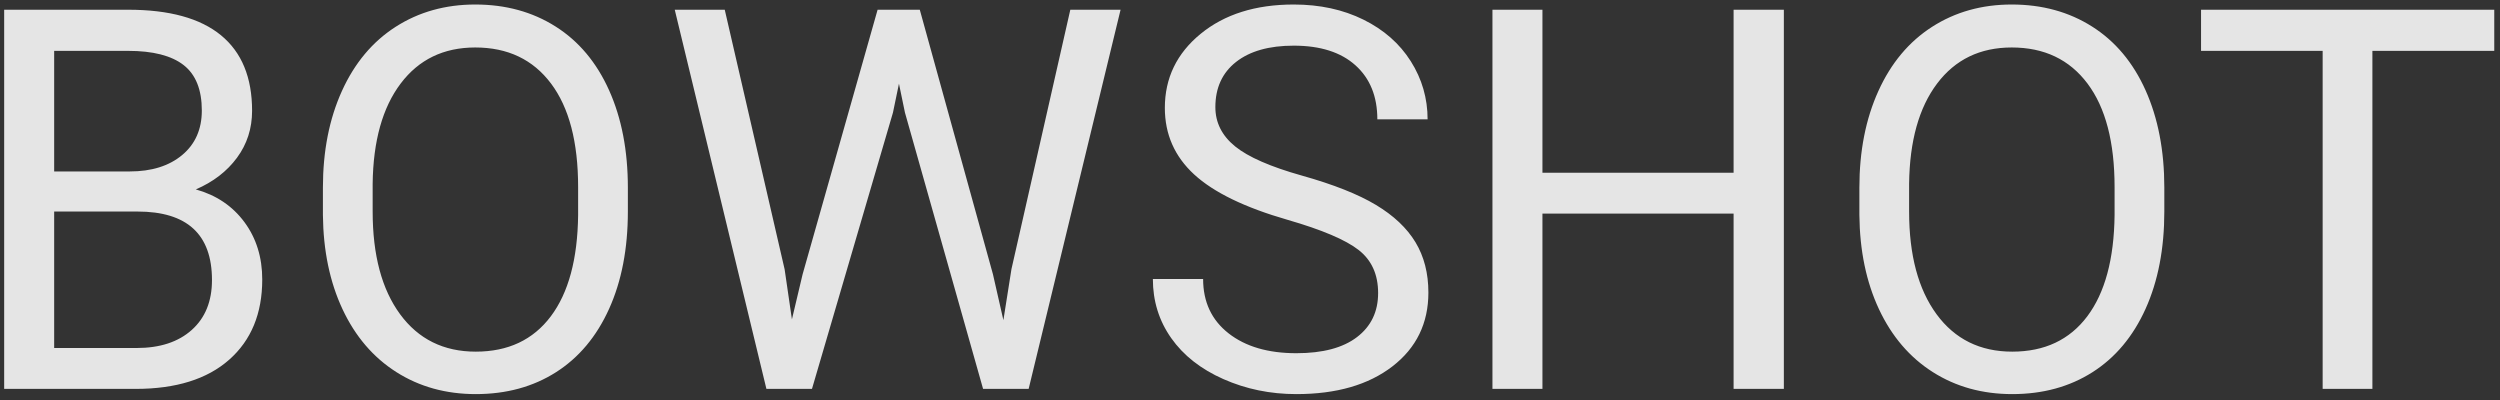 <?xml version="1.0" encoding="UTF-8"?>
<svg width="225px" height="36px" viewBox="0 0 225 36" version="1.1" xmlns="http://www.w3.org/2000/svg" xmlns:xlink="http://www.w3.org/1999/xlink">
    <rect x="0" y="0" width="225" height="36" fill="#333333" stroke="none"/>
    <!-- Generator: Sketch 60.1 (88133) - https://sketch.com -->
    <title>BOWSHOT</title>
    <desc>Created with Sketch.</desc>
    <g id="Sign-In" stroke="none" stroke-width="1" fill="none" fill-rule="evenodd" fill-opacity="0.87">
        <path d="M12.211,35 C15.836,35 18.641,34.125 20.625,32.375 C22.609,30.625 23.602,28.219 23.602,25.156 C23.602,23.156 23.066,21.434 21.996,19.988 C20.926,18.543 19.469,17.562 17.625,17.047 C19.188,16.375 20.422,15.426 21.328,14.199 C22.234,12.973 22.688,11.562 22.688,9.969 C22.688,6.969 21.754,4.703 19.887,3.172 C18.02,1.641 15.234,0.875 11.531,0.875 L11.531,0.875 L0.375,0.875 L0.375,35 L12.211,35 Z M11.672,15.43 L4.875,15.43 L4.875,4.578 L11.531,4.578 C13.766,4.578 15.43,5.004 16.523,5.855 C17.617,6.707 18.164,8.07 18.164,9.945 C18.164,11.633 17.574,12.969 16.395,13.953 C15.215,14.938 13.641,15.43 11.672,15.43 L11.672,15.43 Z M12.305,31.32 L4.875,31.32 L4.875,19.039 L12.375,19.039 C16.844,19.039 19.078,21.094 19.078,25.203 C19.078,27.109 18.473,28.605 17.262,29.691 C16.051,30.777 14.398,31.32 12.305,31.32 L12.305,31.32 Z M42.82,35.469 C45.57,35.469 47.977,34.812 50.039,33.5 C52.102,32.188 53.695,30.285 54.82,27.793 C55.945,25.301 56.508,22.383 56.508,19.039 L56.508,19.039 L56.508,16.883 C56.508,13.555 55.945,10.637 54.82,8.129 C53.695,5.621 52.09,3.707 50.004,2.387 C47.918,1.066 45.508,0.406 42.773,0.406 C40.086,0.406 37.699,1.074 35.613,2.41 C33.527,3.746 31.914,5.672 30.773,8.188 C29.633,10.703 29.062,13.602 29.062,16.883 L29.062,16.883 L29.062,19.344 C29.094,22.562 29.684,25.395 30.832,27.84 C31.98,30.285 33.594,32.168 35.672,33.488 C37.75,34.809 40.133,35.469 42.82,35.469 Z M42.82,31.648 C39.93,31.648 37.66,30.527 36.012,28.285 C34.363,26.043 33.539,22.961 33.539,19.039 L33.539,19.039 L33.539,16.531 C33.586,12.688 34.426,9.684 36.059,7.52 C37.691,5.355 39.93,4.273 42.773,4.273 C45.695,4.273 47.969,5.355 49.594,7.52 C51.219,9.684 52.031,12.789 52.031,16.836 L52.031,16.836 L52.031,19.367 C51.984,23.32 51.164,26.355 49.57,28.473 C47.977,30.59 45.727,31.648 42.82,31.648 Z M73.078,35 L80.367,10.133 L80.906,7.531 L81.445,10.133 L88.477,35 L92.578,35 L100.852,0.875 L96.328,0.875 L91.031,24.219 L90.305,28.812 L89.367,24.688 L82.781,0.875 L78.984,0.875 L72.234,24.688 L71.273,28.742 L70.617,24.242 L65.227,0.875 L60.727,0.875 L68.977,35 L73.078,35 Z M116.672,35.469 C120.281,35.469 123.164,34.637 125.32,32.973 C127.477,31.309 128.555,29.094 128.555,26.328 C128.555,24.594 128.168,23.086 127.395,21.805 C126.621,20.523 125.434,19.402 123.832,18.441 C122.23,17.48 120.012,16.602 117.176,15.805 C114.34,15.008 112.332,14.129 111.152,13.168 C109.973,12.207 109.383,11.031 109.383,9.641 C109.383,7.906 110.004,6.551 111.246,5.574 C112.488,4.598 114.219,4.109 116.438,4.109 C118.828,4.109 120.68,4.699 121.992,5.879 C123.305,7.059 123.961,8.68 123.961,10.742 L123.961,10.742 L128.484,10.742 C128.484,8.852 127.98,7.109 126.973,5.516 C125.965,3.922 124.543,2.672 122.707,1.766 C120.871,0.859 118.781,0.406 116.438,0.406 C113,0.406 110.207,1.285 108.059,3.043 C105.91,4.801 104.836,7.023 104.836,9.711 C104.836,12.086 105.715,14.082 107.473,15.699 C109.23,17.316 112.039,18.68 115.898,19.789 C118.977,20.68 121.102,21.582 122.273,22.496 C123.445,23.41 124.031,24.703 124.031,26.375 C124.031,28.047 123.398,29.367 122.133,30.336 C120.867,31.305 119.047,31.789 116.672,31.789 C114.125,31.789 112.09,31.191 110.566,29.996 C109.043,28.801 108.281,27.172 108.281,25.109 L108.281,25.109 L103.758,25.109 C103.758,27.094 104.309,28.867 105.41,30.43 C106.512,31.992 108.078,33.223 110.109,34.121 C112.141,35.02 114.328,35.469 116.672,35.469 Z M138.82,35 L138.82,19.227 L156.023,19.227 L156.023,35 L160.547,35 L160.547,0.875 L156.023,0.875 L156.023,15.547 L138.82,15.547 L138.82,0.875 L134.32,0.875 L134.32,35 L138.82,35 Z M181.102,35.469 C183.852,35.469 186.258,34.812 188.32,33.5 C190.383,32.188 191.977,30.285 193.102,27.793 C194.227,25.301 194.789,22.383 194.789,19.039 L194.789,19.039 L194.789,16.883 C194.789,13.555 194.227,10.637 193.102,8.129 C191.977,5.621 190.371,3.707 188.285,2.387 C186.199,1.066 183.789,0.406 181.055,0.406 C178.367,0.406 175.98,1.074 173.895,2.41 C171.809,3.746 170.195,5.672 169.055,8.188 C167.914,10.703 167.344,13.602 167.344,16.883 L167.344,16.883 L167.344,19.344 C167.375,22.562 167.965,25.395 169.113,27.84 C170.262,30.285 171.875,32.168 173.953,33.488 C176.031,34.809 178.414,35.469 181.102,35.469 Z M181.102,31.648 C178.211,31.648 175.941,30.527 174.293,28.285 C172.645,26.043 171.82,22.961 171.82,19.039 L171.82,19.039 L171.82,16.531 C171.867,12.688 172.707,9.684 174.34,7.52 C175.973,5.355 178.211,4.273 181.055,4.273 C183.977,4.273 186.25,5.355 187.875,7.52 C189.5,9.684 190.312,12.789 190.312,16.836 L190.312,16.836 L190.312,19.367 C190.266,23.32 189.445,26.355 187.852,28.473 C186.258,30.59 184.008,31.648 181.102,31.648 Z M213.516,35 L213.516,4.578 L224.484,4.578 L224.484,0.875 L198.094,0.875 L198.094,4.578 L209.039,4.578 L209.039,35 L213.516,35 Z" id="BOWSHOT" fill="#FFFFFF" fill-rule="nonzero"></path>
    </g>
</svg>